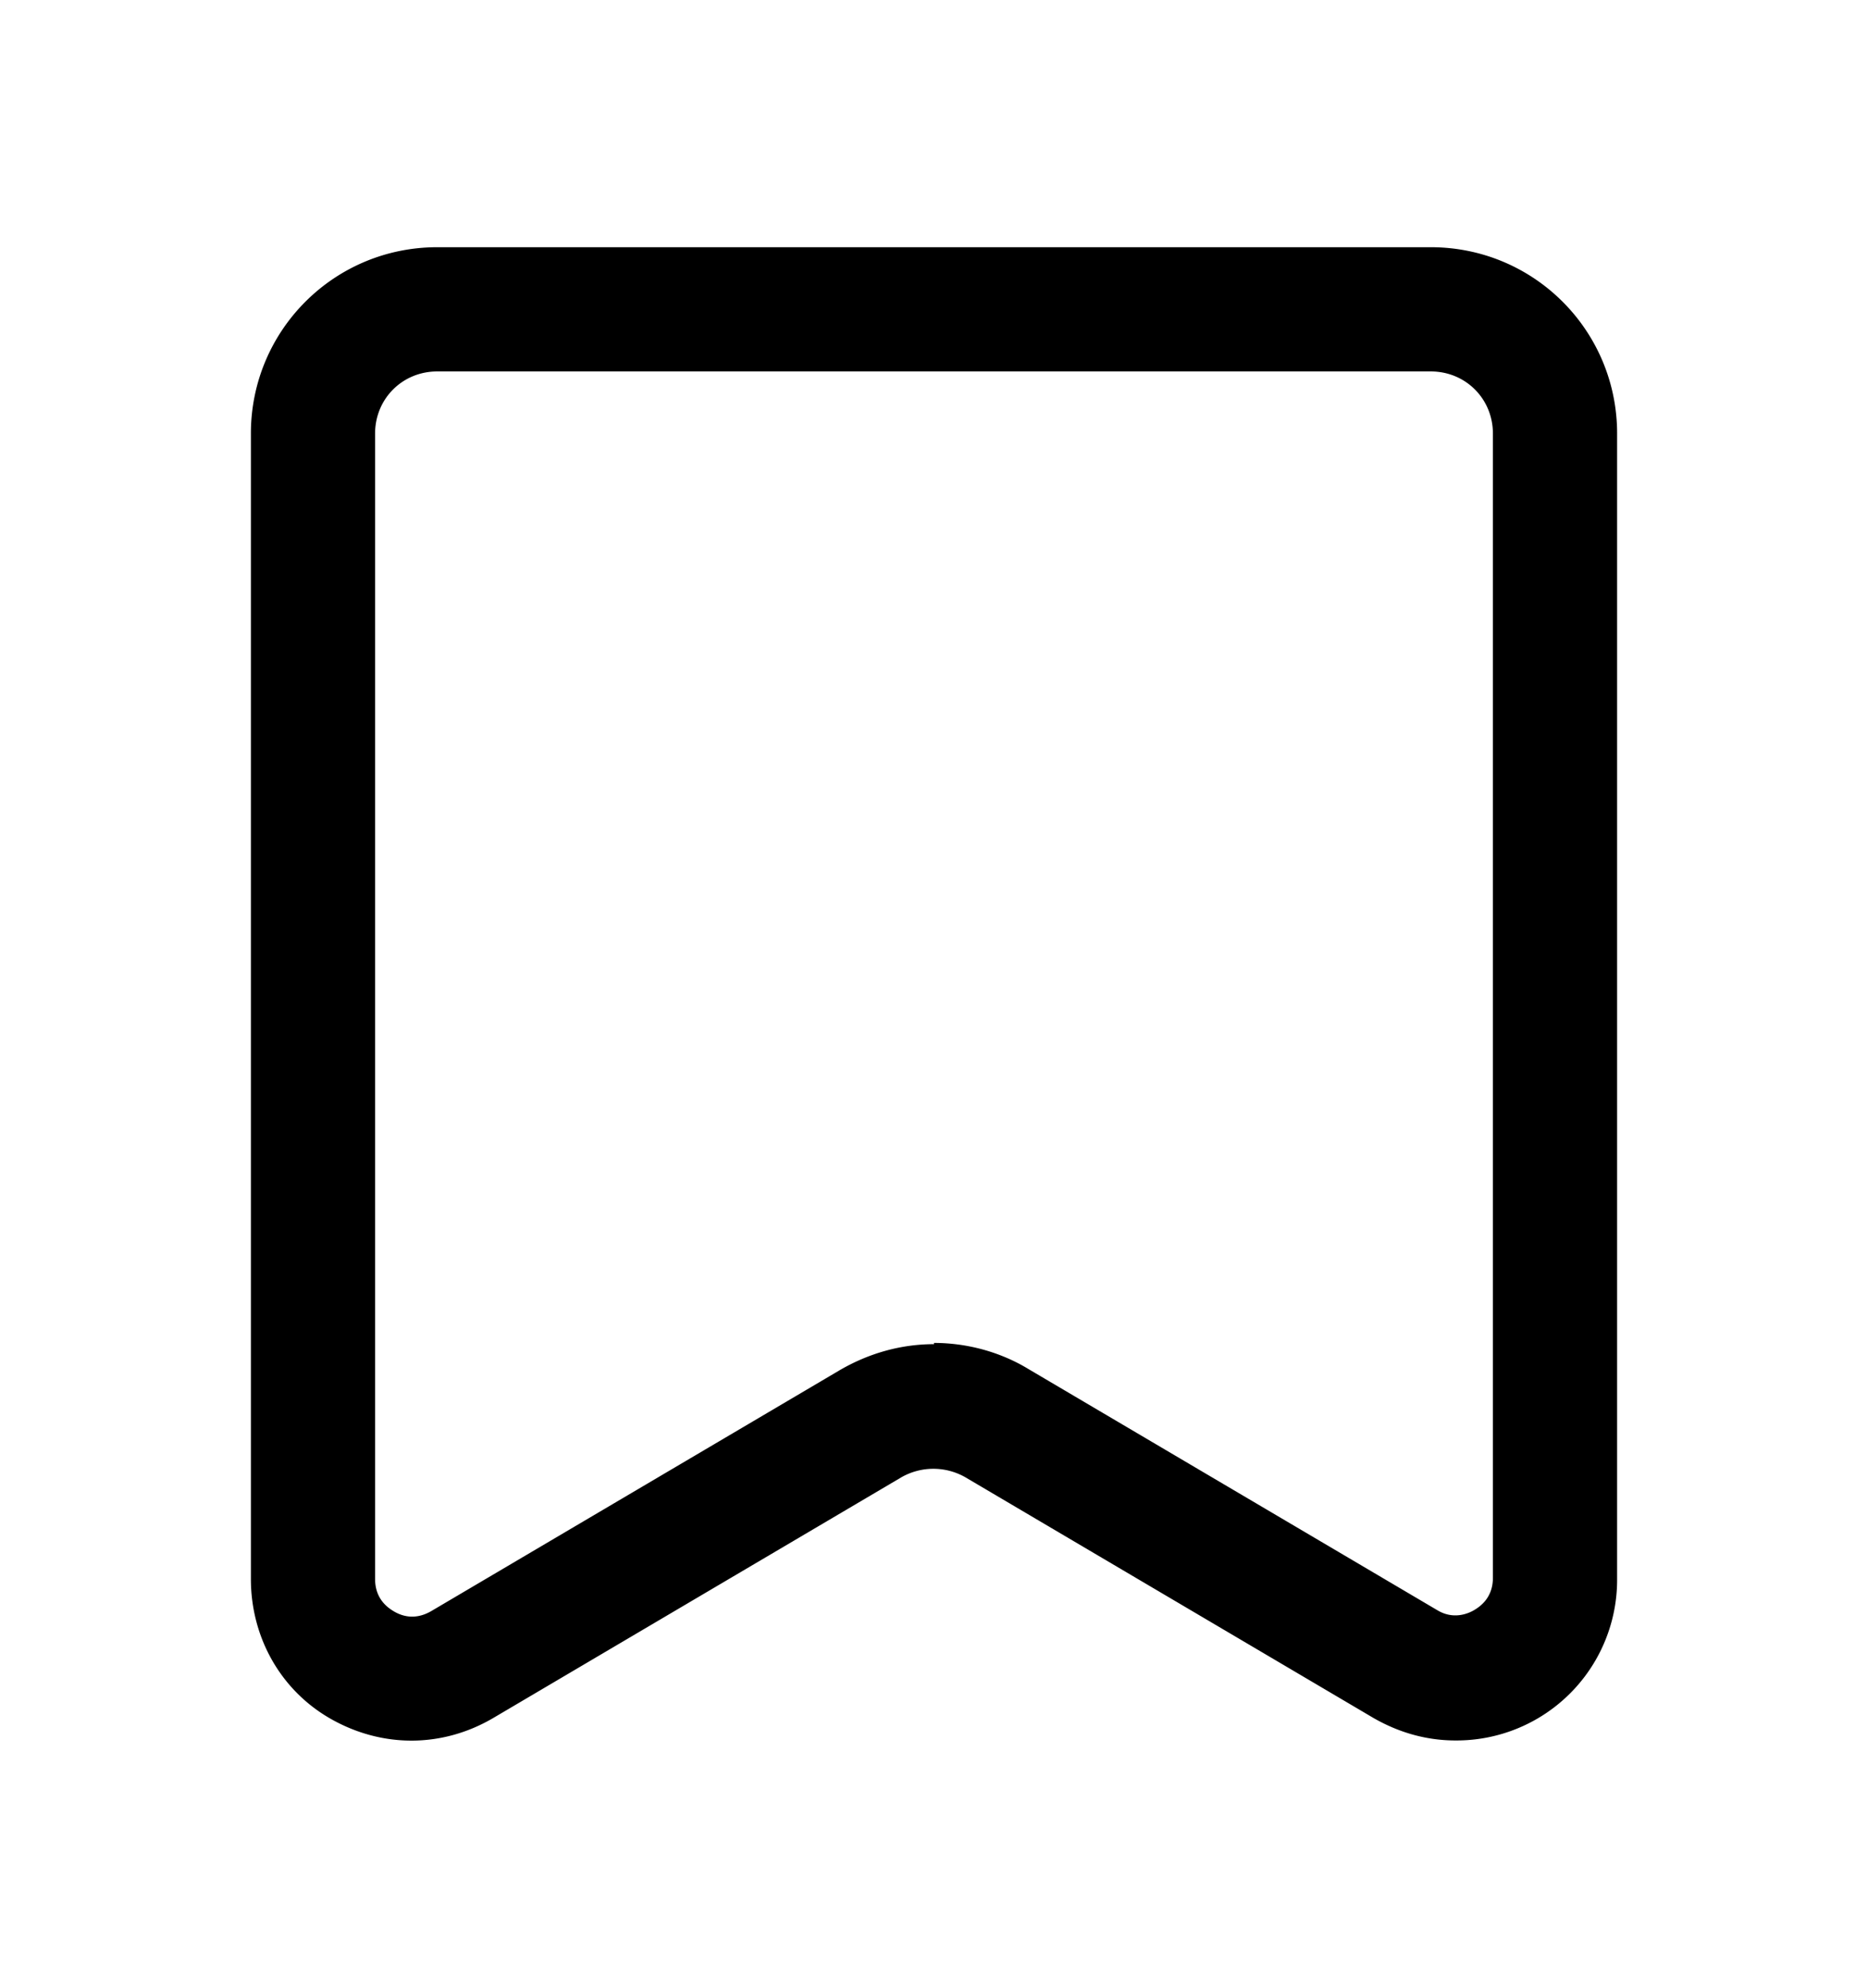<svg xmlns="http://www.w3.org/2000/svg" width="0.94em" height="1em" viewBox="0 0 15 16"><path fill="currentColor" d="M11.7 14.01q-.345 0-.66-.18l-3.29-1.94a.52.52 0 0 0-.51 0l-3.29 1.94c-.41.24-.89.24-1.3.01S2 13.18 2 12.71V3.49c0-.83.67-1.5 1.5-1.5h8c.83 0 1.5.67 1.5 1.5v9.22a1.293 1.293 0 0 1-1.29 1.3Zm-4.2-3.2c.26 0 .53.07.76.21l3.29 1.94c.13.08.25.03.3 0s.15-.1.15-.26V3.49c0-.28-.22-.5-.5-.5h-8c-.28 0-.5.22-.5.5v9.22c0 .16.1.23.15.26s.16.08.3 0l3.29-1.94c.24-.14.5-.21.76-.21Z"/></svg>